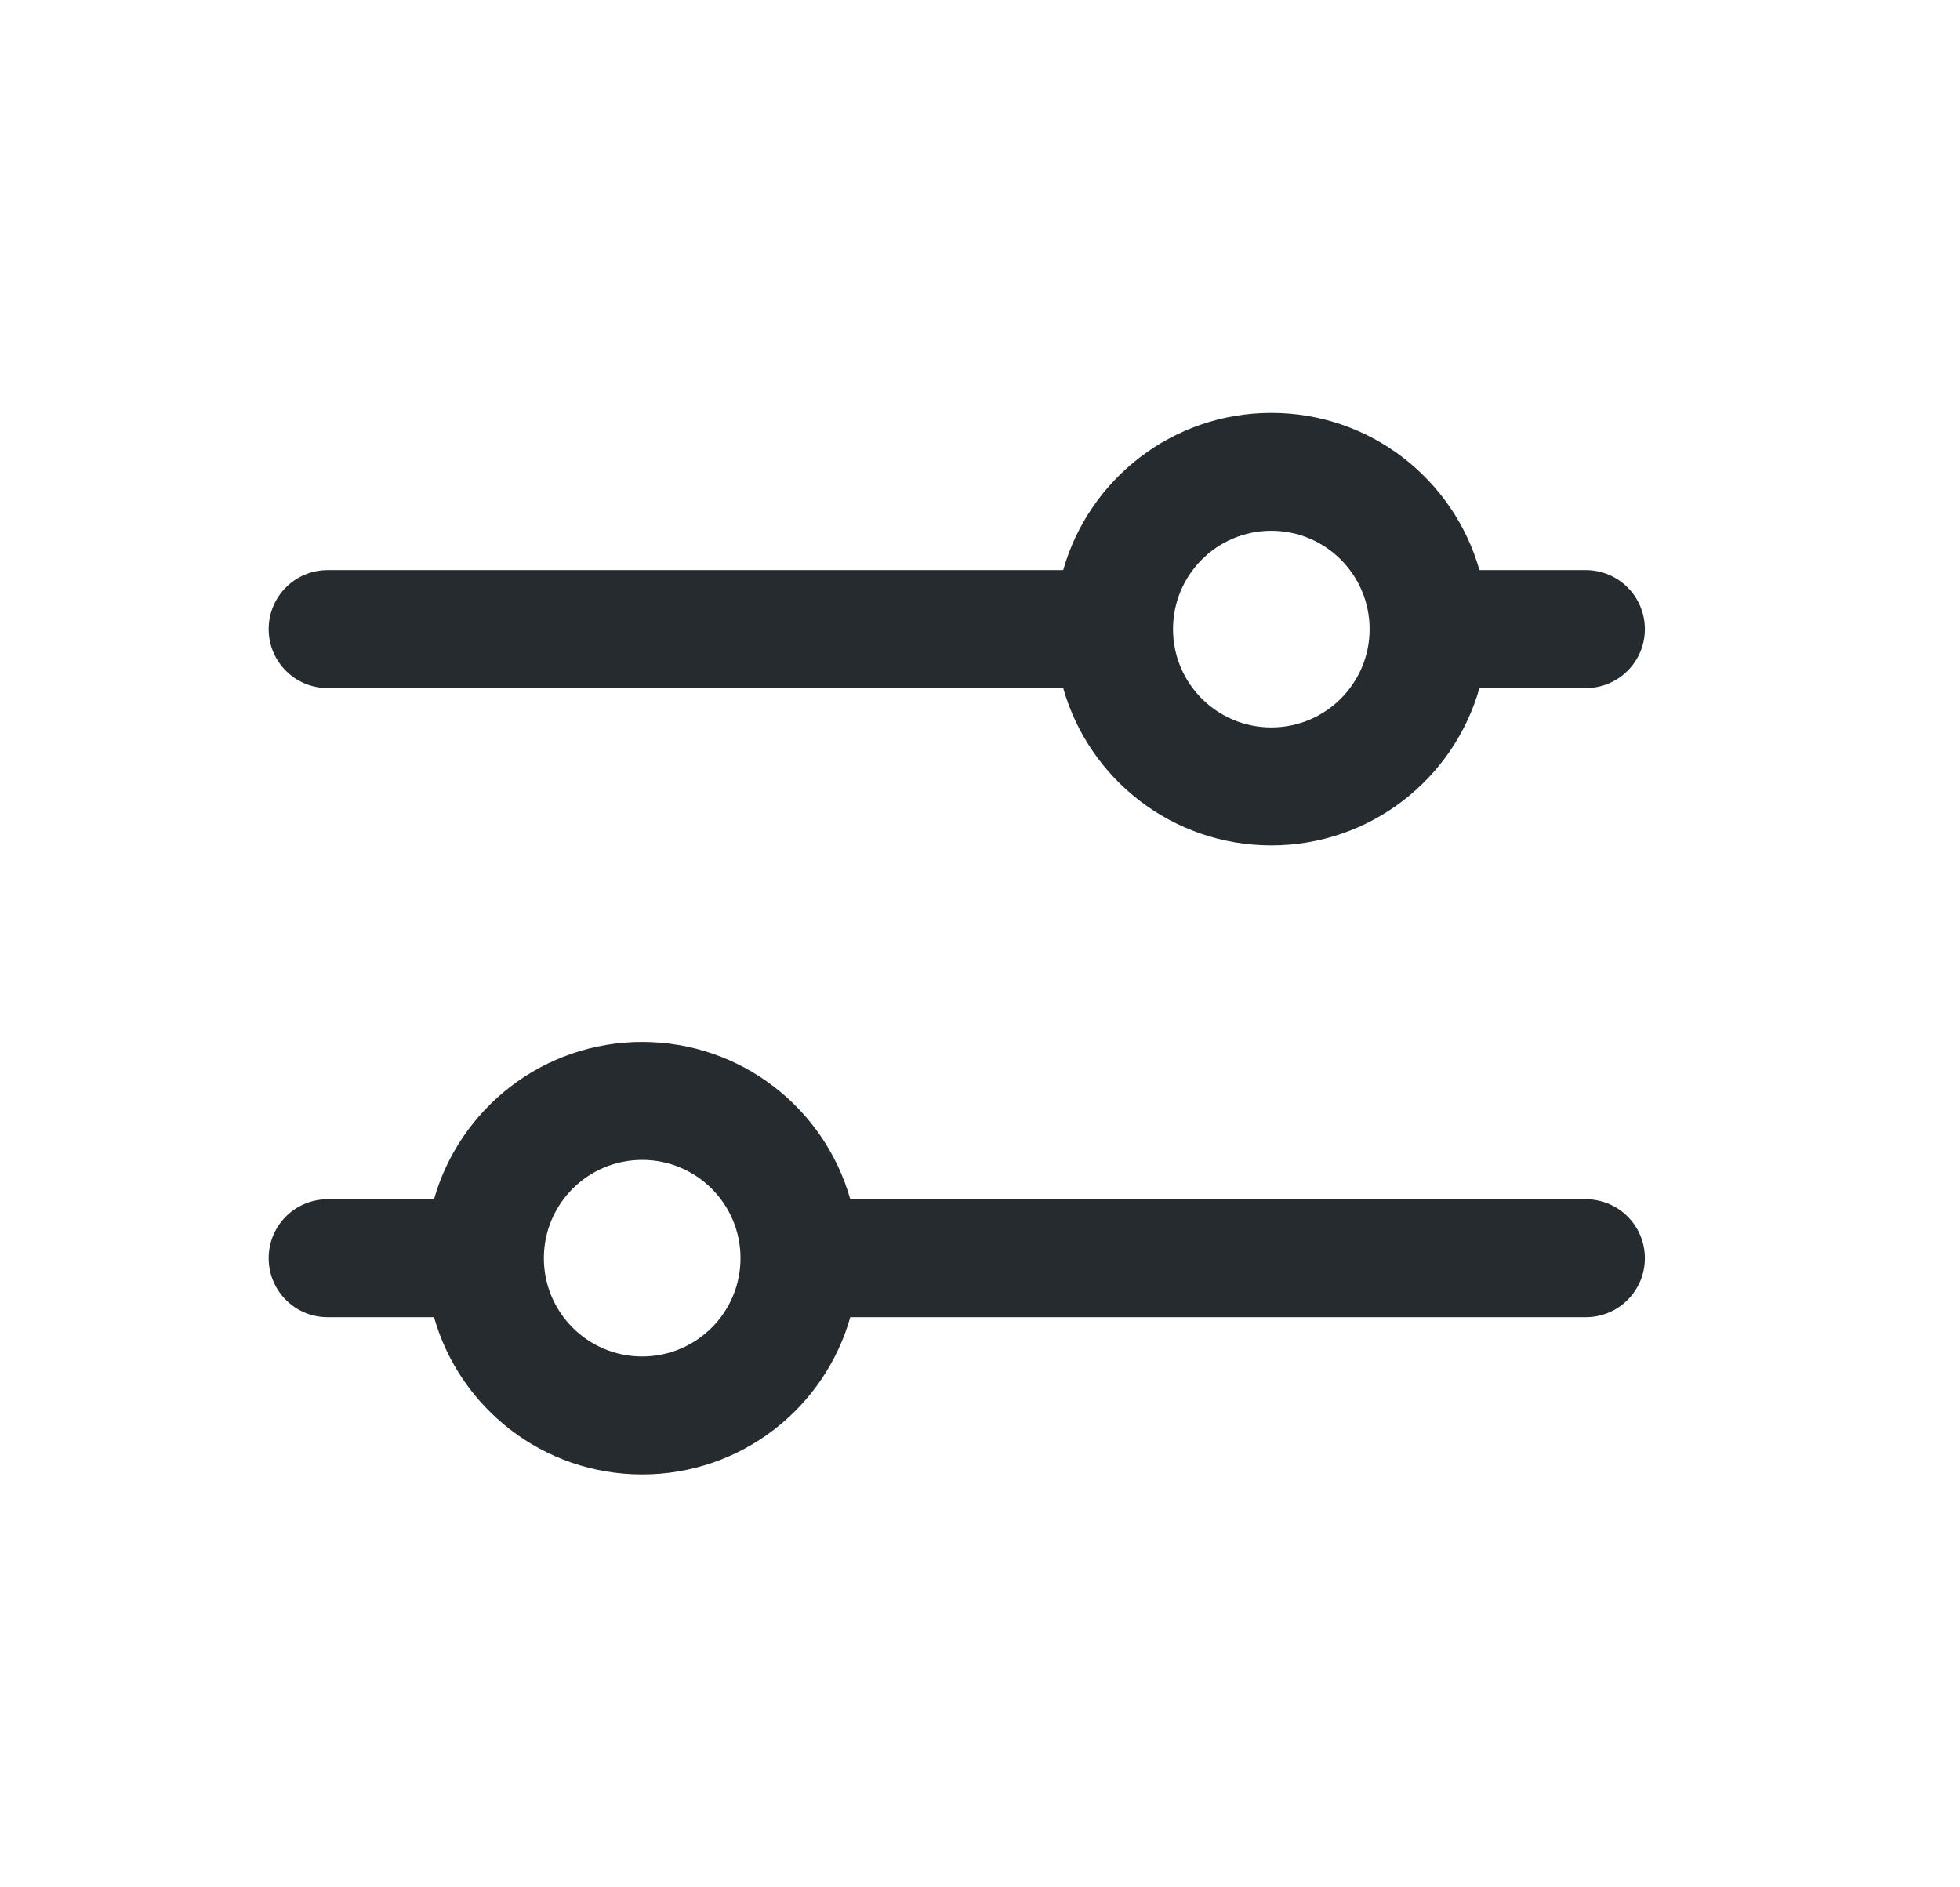 <svg width="27" height="26" viewBox="0 0 27 26" fill="none" xmlns="http://www.w3.org/2000/svg">
<path fill-rule="evenodd" clip-rule="evenodd" d="M14.646 9.479H4.513C4.064 9.479 3.701 9.115 3.701 8.667C3.701 8.218 4.064 7.854 4.513 7.854H14.646C15 6.604 16.149 5.688 17.513 5.688C18.877 5.688 20.026 6.604 20.38 7.854H21.846C22.295 7.854 22.659 8.218 22.659 8.667C22.659 9.115 22.295 9.479 21.846 9.479H20.38C20.026 10.73 18.877 11.646 17.513 11.646C16.149 11.646 15 10.73 14.646 9.479ZM16.159 8.667C16.159 7.919 16.765 7.312 17.513 7.312C18.261 7.312 18.867 7.919 18.867 8.667C18.867 9.415 18.261 10.021 17.513 10.021C16.765 10.021 16.159 9.415 16.159 8.667Z" fill="#252B2F"/>
<path fill-rule="evenodd" clip-rule="evenodd" d="M11.713 18.146H21.846C22.295 18.146 22.659 17.782 22.659 17.333C22.659 16.884 22.295 16.521 21.846 16.521H11.713C11.36 15.27 10.21 14.354 8.846 14.354C7.483 14.354 6.333 15.27 5.979 16.521H4.513C4.064 16.521 3.701 16.884 3.701 17.333C3.701 17.782 4.064 18.146 4.513 18.146H5.979C6.333 19.396 7.483 20.312 8.846 20.312C10.21 20.312 11.36 19.396 11.713 18.146ZM7.492 17.333C7.492 16.585 8.098 15.979 8.846 15.979C9.594 15.979 10.201 16.585 10.201 17.333C10.201 18.081 9.594 18.687 8.846 18.687C8.098 18.687 7.492 18.081 7.492 17.333Z" fill="#252B2F"/>
</svg>
